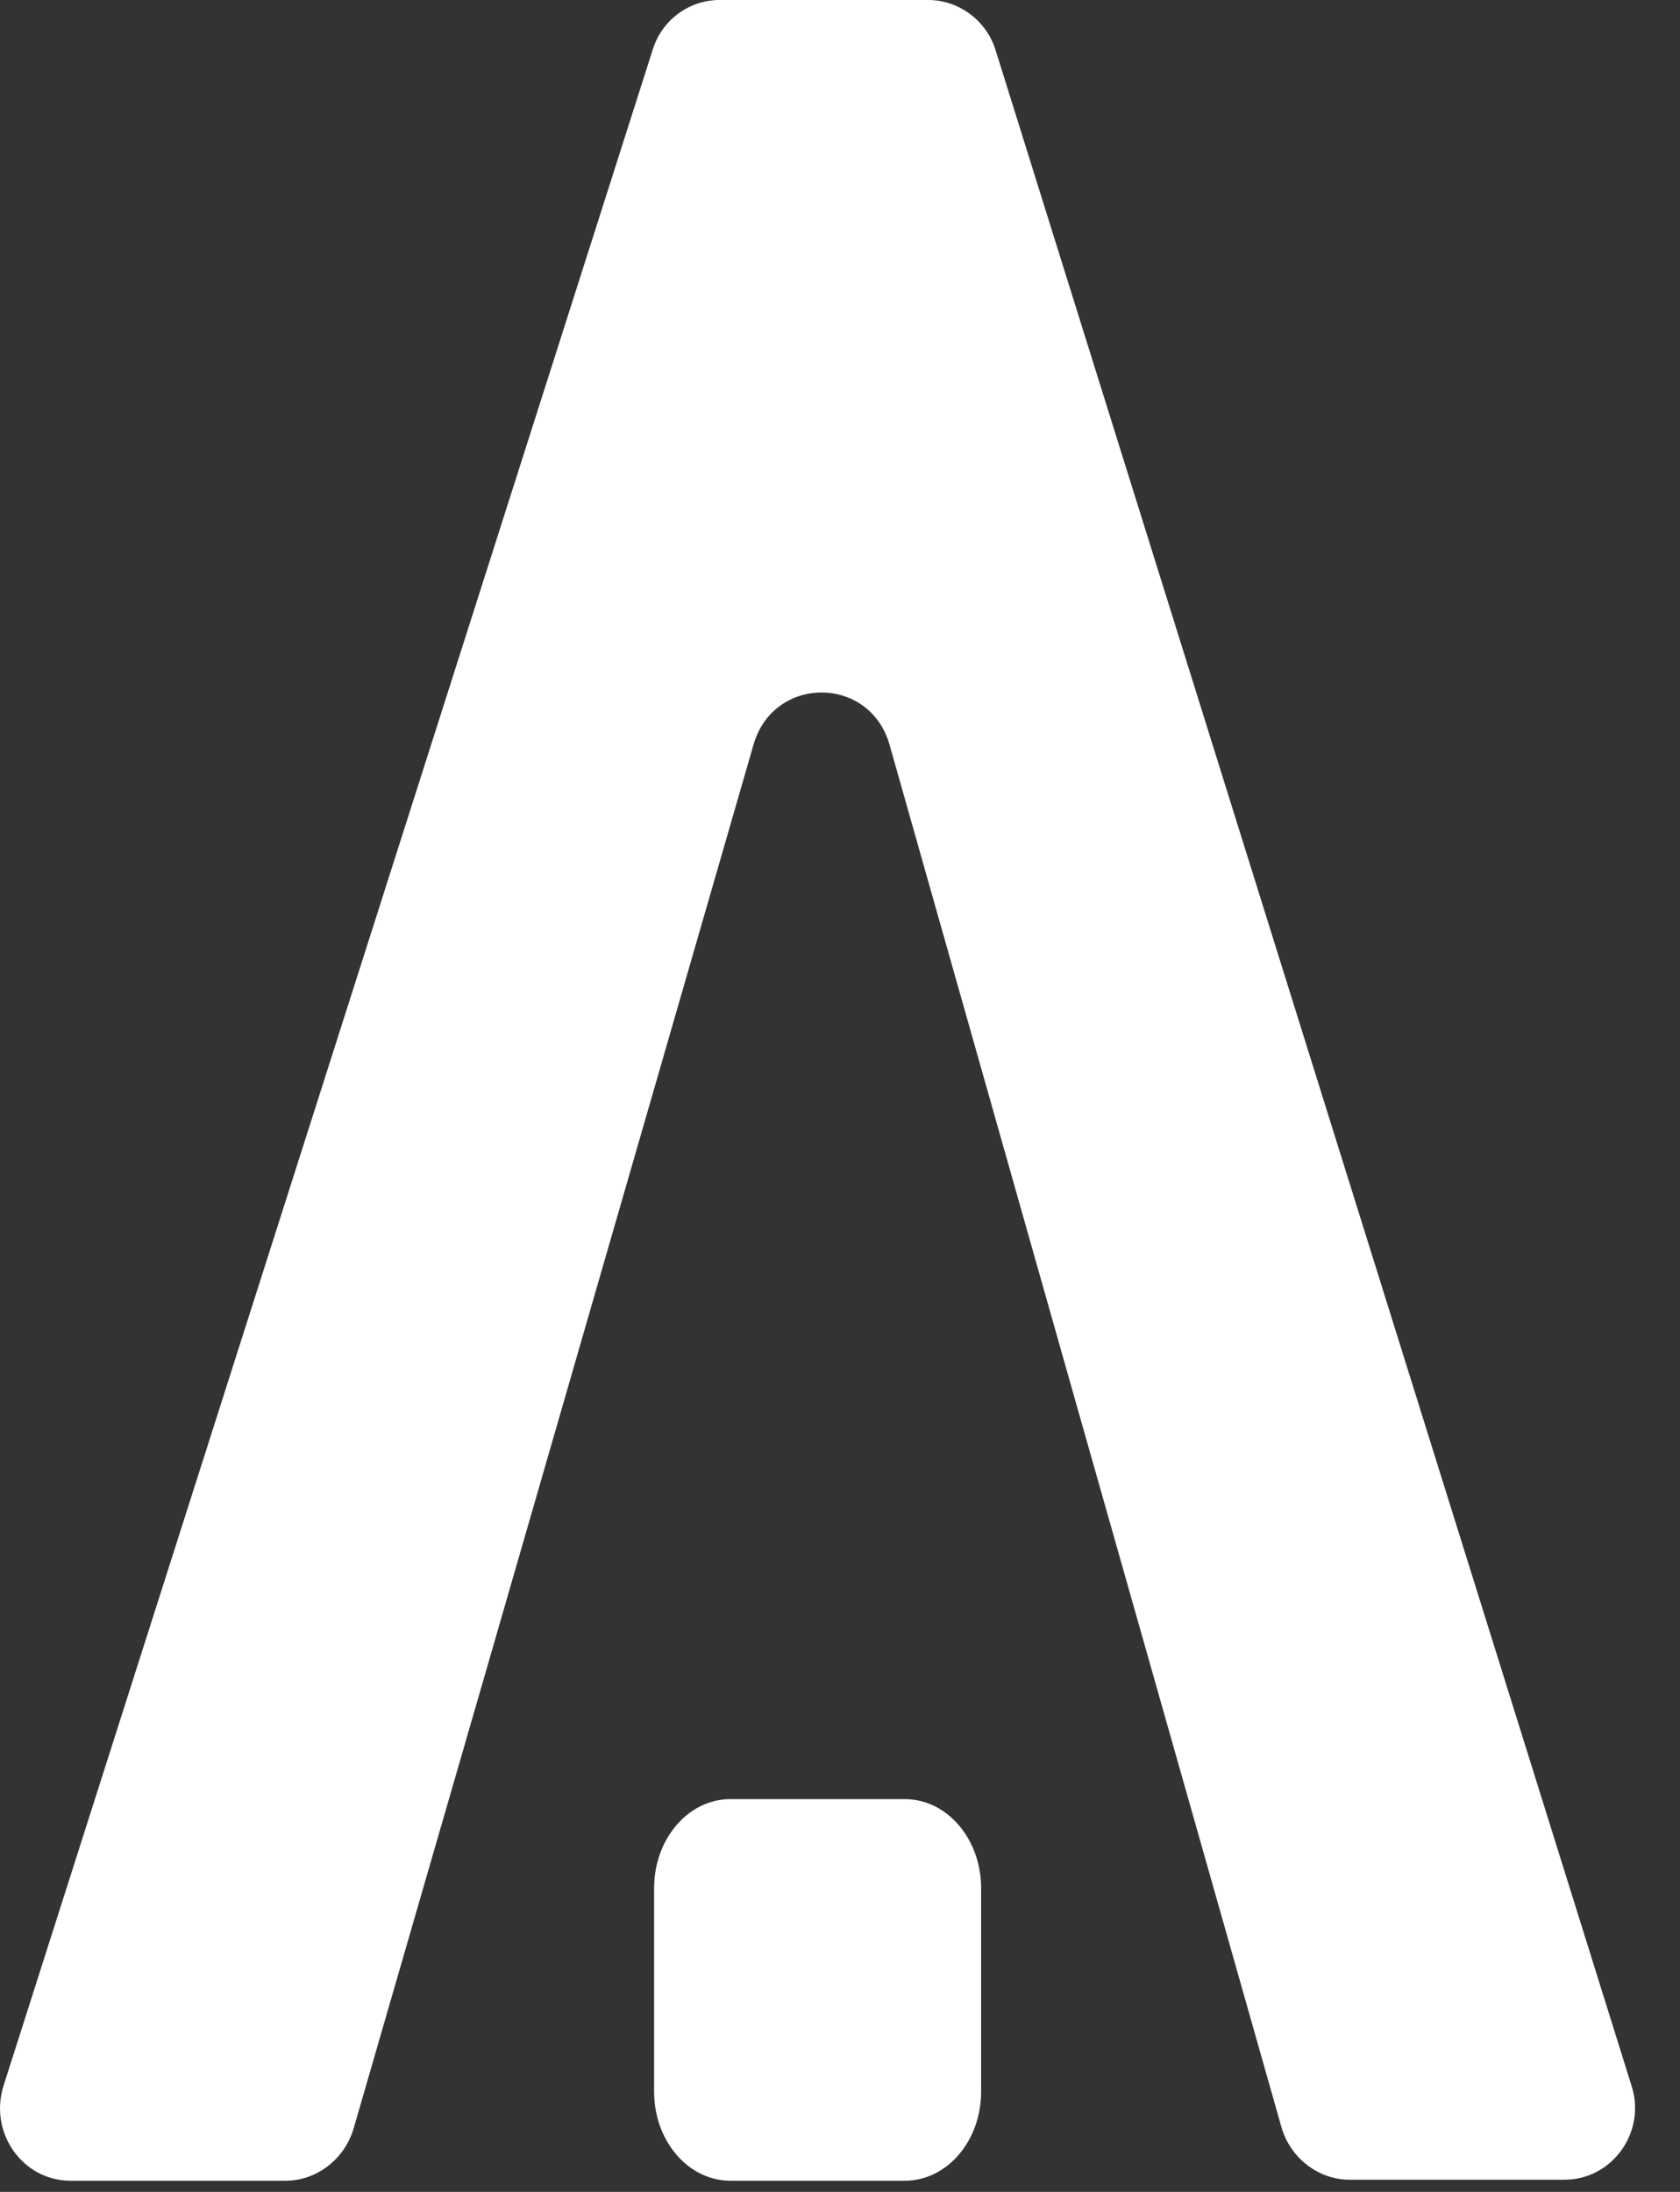 <svg width="23" height="30" viewBox="0 0 23 30" fill="none" xmlns="http://www.w3.org/2000/svg">
<rect x="0" y="0" width="23" height="30" fill="#333333" stroke="none"/>
<path d="M12.712 0H9.851C9.427 0 9.057 0.28 8.934 0.686L0.049 28.545C-0.156 29.189 0.309 29.847 0.966 29.847H3.91C4.334 29.847 4.717 29.553 4.841 29.133L6.62 22.987L10.316 10.192C10.59 9.24 11.905 9.24 12.178 10.192L14.601 18.745L17.545 29.119C17.668 29.539 18.051 29.833 18.476 29.833H21.419C22.076 29.833 22.542 29.175 22.336 28.545L13.63 0.686C13.506 0.28 13.123 0 12.712 0Z" fill="white"/>
<path d="M12.388 24.624H9.999C9.422 24.624 8.955 25.169 8.955 25.842V28.629C8.955 29.302 9.422 29.847 9.999 29.847H12.388C12.965 29.847 13.432 29.302 13.432 28.629V25.842C13.432 25.169 12.965 24.624 12.388 24.624Z" fill="white"/>
</svg>

